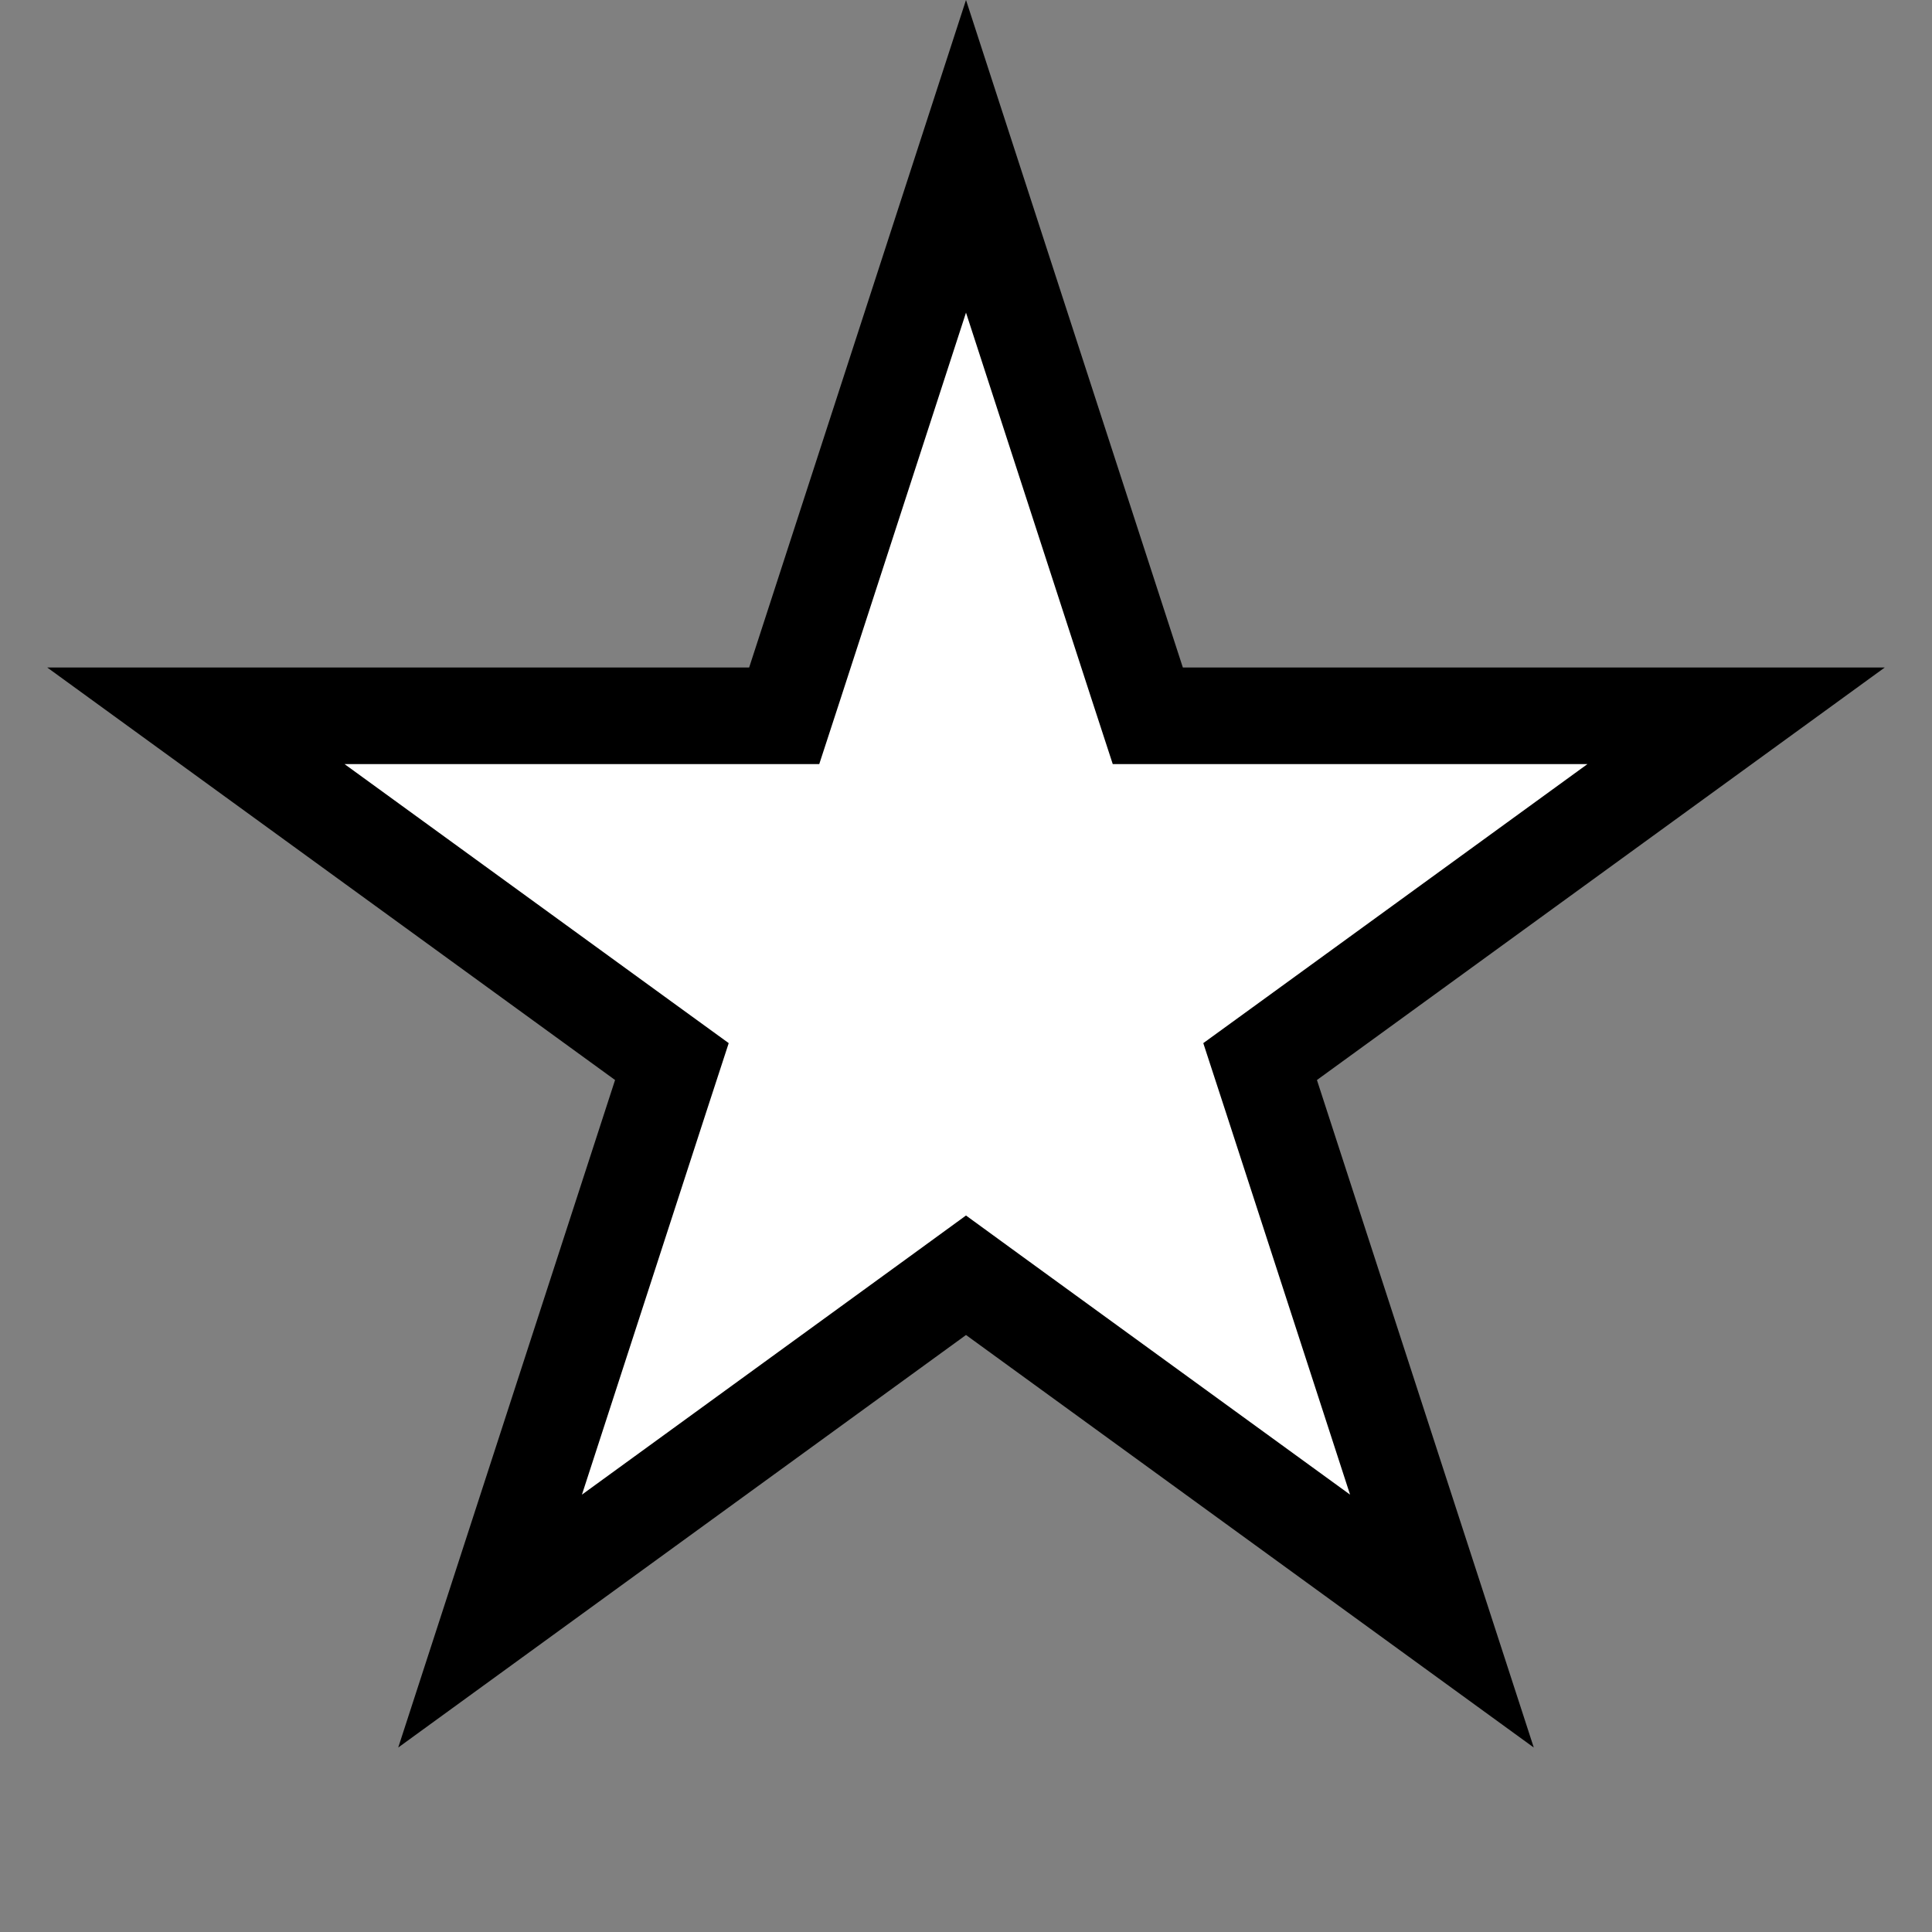 <svg width="30" height="30" viewBox="0 0 30 30" fill="none" xmlns="http://www.w3.org/2000/svg">
<rect x="0" y="0" width="30" height="30" fill="#808080" stroke="none"/>
<path d="M15 2.427L17.654 10.597L17.823 11.115H18.368H26.958L20.008 16.164L19.567 16.484L19.736 17.002L22.39 25.172L15.441 20.123L15 19.802L14.559 20.123L7.61 25.172L10.264 17.002L10.433 16.484L9.992 16.164L3.042 11.115H11.632H12.177L12.346 10.597L15 2.427Z" fill="white" stroke="black" stroke-width="1.5"/>
</svg>

